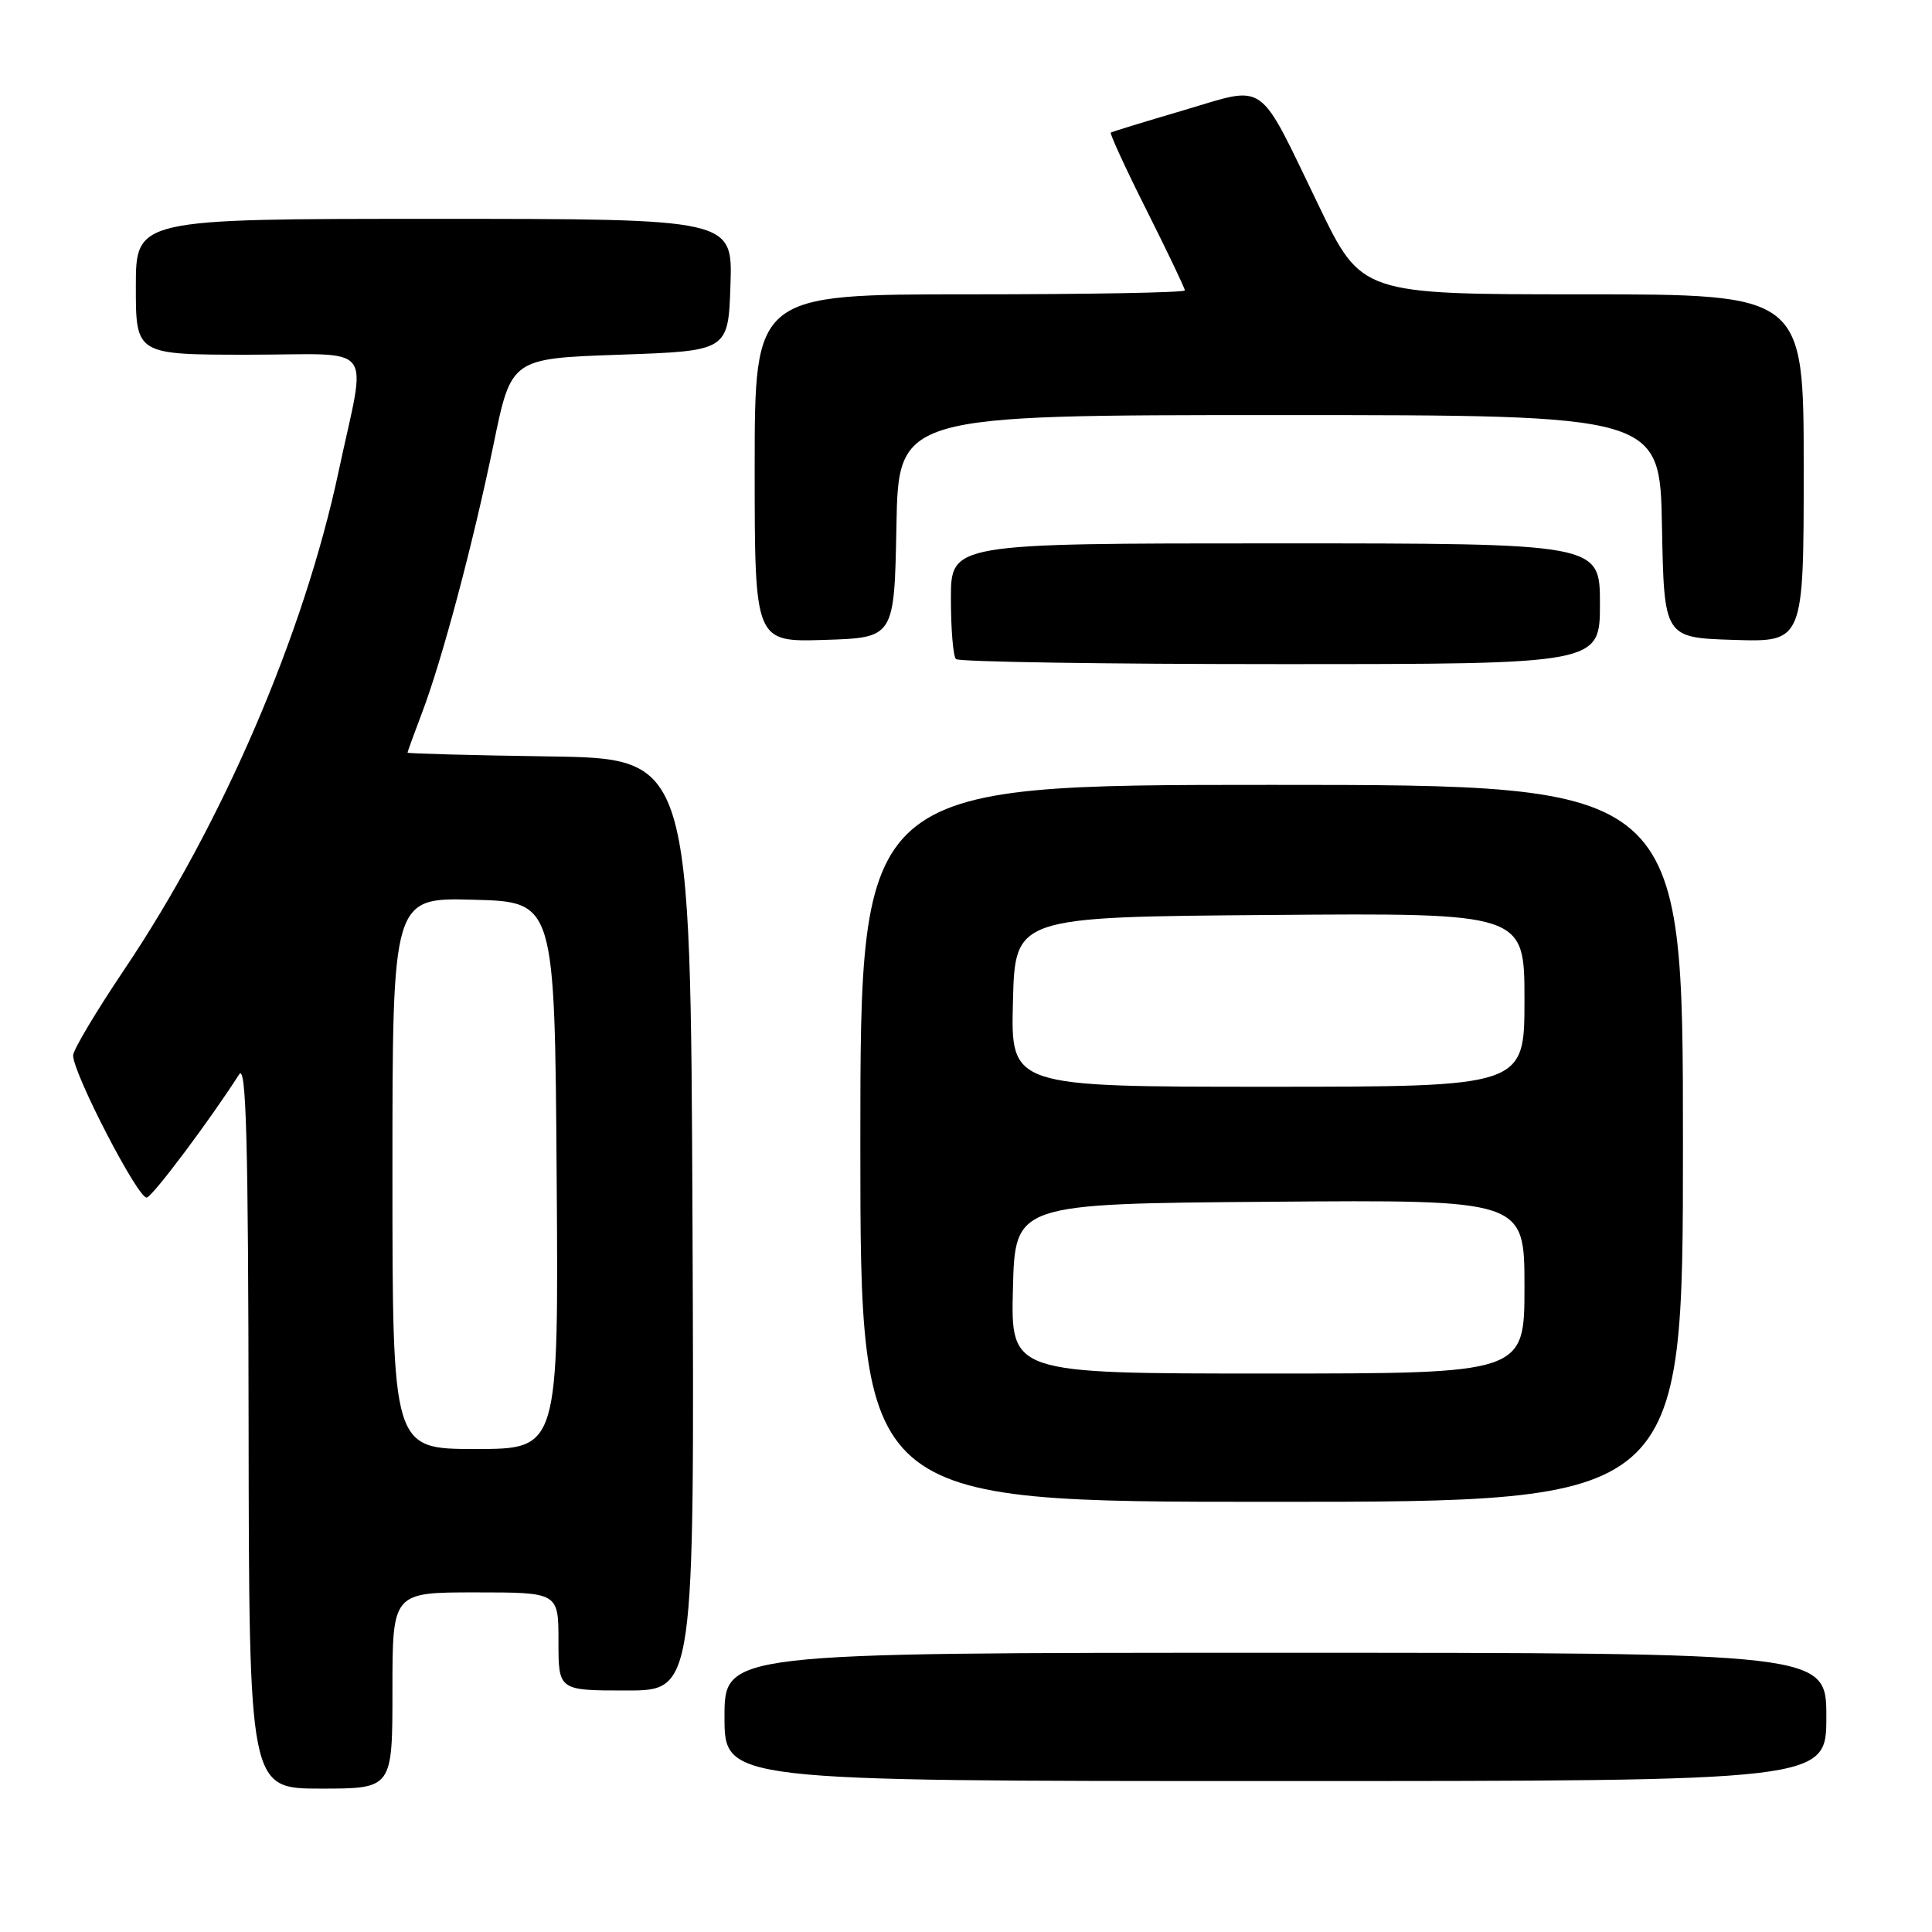 <?xml version="1.0" encoding="UTF-8" standalone="no"?>
<!DOCTYPE svg PUBLIC "-//W3C//DTD SVG 1.1//EN" "http://www.w3.org/Graphics/SVG/1.1/DTD/svg11.dtd" >
<svg xmlns="http://www.w3.org/2000/svg" xmlns:xlink="http://www.w3.org/1999/xlink" version="1.1" viewBox="0 0 256 256">
 <g >
 <path fill="currentColor"
d=" M 52.00 224.00 C 52.00 211.00 52.00 211.00 63.00 211.00 C 74.00 211.00 74.00 211.00 74.00 217.50 C 74.00 224.00 74.00 224.00 83.01 224.00 C 92.02 224.00 92.02 224.00 91.76 162.25 C 91.50 100.50 91.50 100.50 72.75 100.23 C 62.44 100.08 54.00 99.85 54.00 99.73 C 54.00 99.60 54.86 97.25 55.90 94.50 C 58.59 87.44 62.67 72.09 65.41 58.82 C 67.74 47.50 67.74 47.50 82.12 47.00 C 96.50 46.50 96.50 46.50 96.79 37.75 C 97.08 29.00 97.08 29.00 57.54 29.00 C 18.00 29.00 18.00 29.00 18.00 38.00 C 18.00 47.00 18.00 47.00 32.98 47.00 C 50.10 47.00 48.58 45.01 44.86 62.50 C 40.27 84.06 29.43 109.23 16.45 128.50 C 12.75 134.00 9.71 139.10 9.69 139.83 C 9.65 142.18 18.39 159.04 19.46 158.68 C 20.35 158.39 27.81 148.42 31.69 142.36 C 32.62 140.91 32.90 151.03 32.94 188.75 C 33.00 237.00 33.00 237.00 42.50 237.00 C 52.00 237.00 52.00 237.00 52.00 224.00 Z  M 242.00 227.50 C 242.00 219.00 242.00 219.00 169.00 219.00 C 96.00 219.00 96.00 219.00 96.00 227.50 C 96.00 236.00 96.00 236.00 169.00 236.00 C 242.00 236.00 242.00 236.00 242.00 227.50 Z  M 223.00 151.50 C 223.00 104.00 223.00 104.00 168.50 104.00 C 114.00 104.00 114.00 104.00 114.00 151.50 C 114.00 199.00 114.00 199.00 168.50 199.00 C 223.00 199.00 223.00 199.00 223.00 151.50 Z  M 212.00 80.00 C 212.00 72.00 212.00 72.00 169.00 72.00 C 126.00 72.00 126.00 72.00 126.00 79.33 C 126.00 83.37 126.30 86.97 126.67 87.33 C 127.03 87.70 146.38 88.00 169.67 88.00 C 212.00 88.00 212.00 88.00 212.00 80.00 Z  M 118.78 69.75 C 119.05 55.00 119.05 55.00 169.50 55.00 C 219.95 55.00 219.95 55.00 220.22 69.75 C 220.50 84.50 220.50 84.50 229.75 84.79 C 239.00 85.08 239.00 85.08 239.00 62.04 C 239.00 39.00 239.00 39.00 209.71 39.00 C 180.41 39.00 180.41 39.00 174.74 27.25 C 166.54 10.29 167.99 11.32 156.84 14.61 C 151.70 16.12 147.36 17.45 147.19 17.57 C 147.02 17.69 149.15 22.33 151.94 27.88 C 154.72 33.42 157.00 38.20 157.00 38.48 C 157.00 38.77 144.18 39.00 128.50 39.00 C 100.00 39.00 100.00 39.00 100.00 62.04 C 100.00 85.08 100.00 85.08 109.25 84.79 C 118.50 84.50 118.50 84.50 118.78 69.75 Z  M 52.00 155.47 C 52.00 118.93 52.00 118.93 62.75 119.22 C 73.50 119.50 73.50 119.50 73.76 155.75 C 74.02 192.00 74.02 192.00 63.01 192.00 C 52.00 192.00 52.00 192.00 52.00 155.47 Z  M 134.22 170.75 C 134.50 159.50 134.50 159.50 168.25 159.24 C 202.00 158.97 202.00 158.97 202.00 170.49 C 202.00 182.00 202.00 182.00 167.97 182.00 C 133.93 182.00 133.93 182.00 134.22 170.75 Z  M 134.22 132.75 C 134.50 121.50 134.50 121.50 168.25 121.24 C 202.00 120.97 202.00 120.97 202.00 132.49 C 202.00 144.00 202.00 144.00 167.97 144.00 C 133.93 144.00 133.93 144.00 134.22 132.75 Z "/>
</g>
</svg>